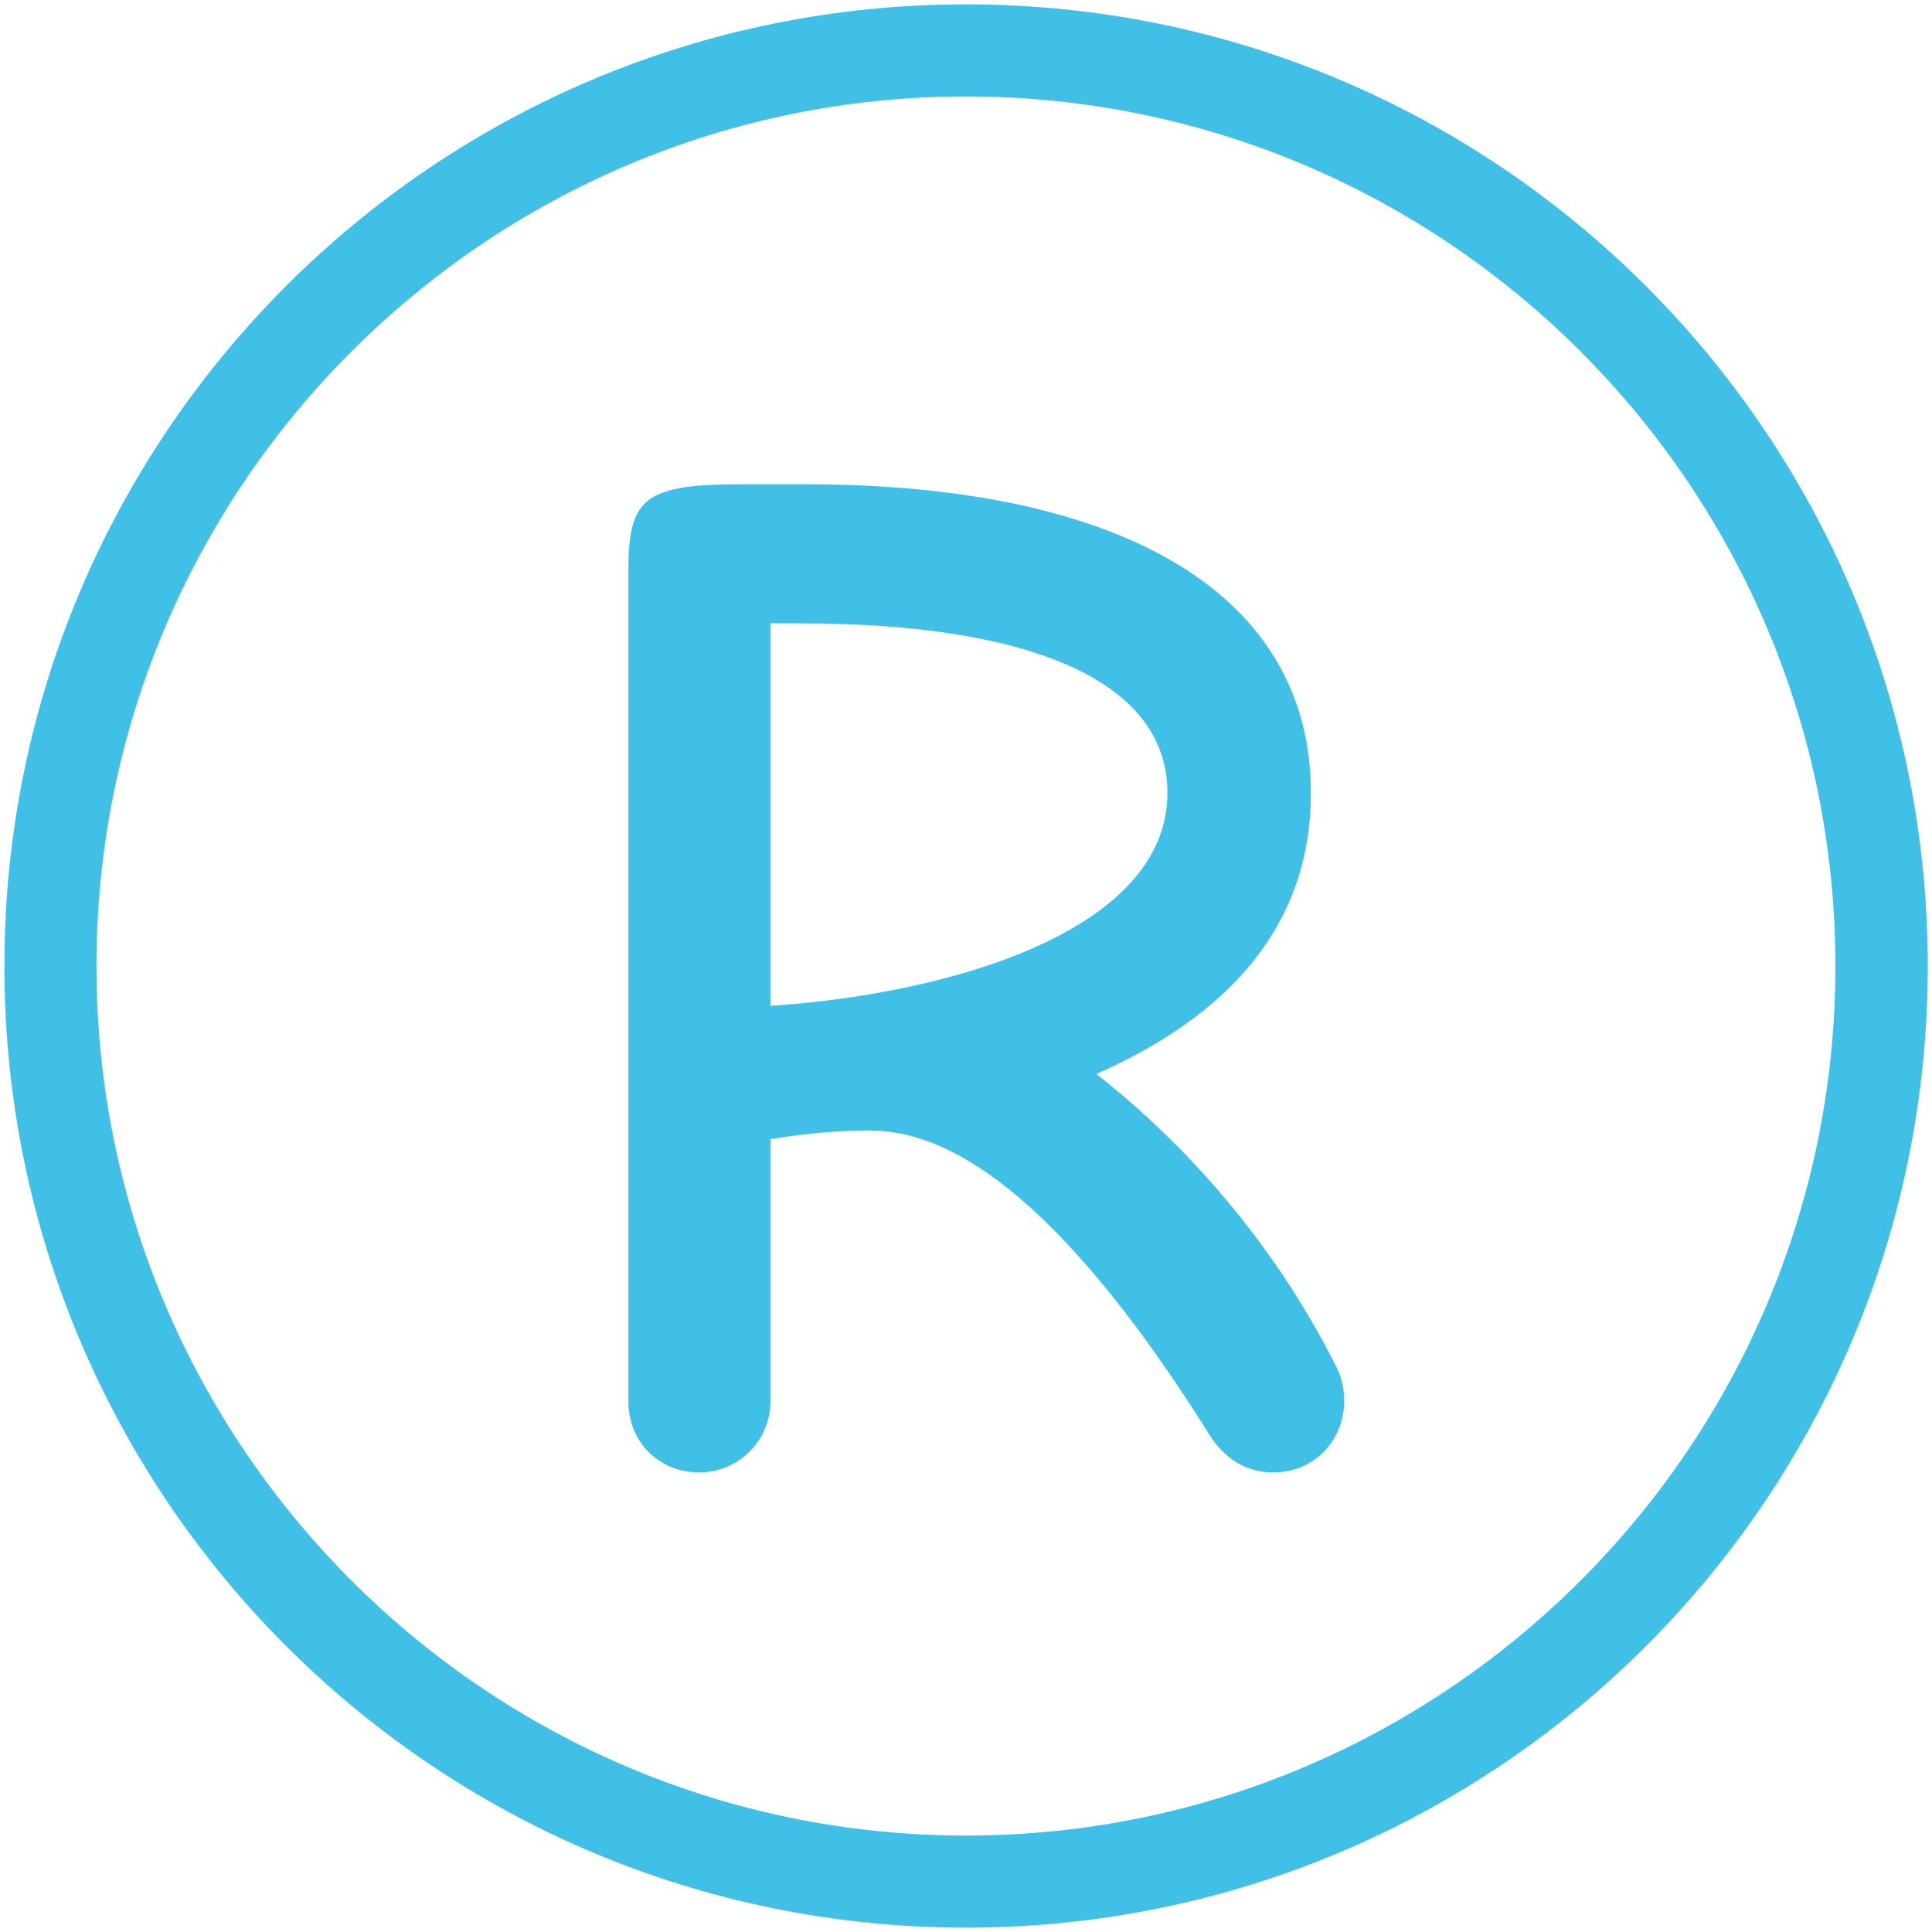 <?xml version='1.0' encoding='utf-8'?>
<svg xmlns="http://www.w3.org/2000/svg" width="128" height="128" version="1.1" id="svg8" viewBox="0 0 128 128">
  <defs id="defs12" />
  <path d="M64 .29C28.81.29.29 28.82.29 64c0 35.19 28.53 63.71 63.72 63.71 35.18 0 63.71-28.52 63.71-63.71C127.71 28.82 99.18.29 64 .29zm0 121.32C32.24 121.61 6.39 95.77 6.39 64 6.39 32.24 32.24 6.39 64 6.39c31.77 0 57.6 25.84 57.6 57.61.01 31.77-25.83 57.61-57.6 57.61z" fill="#40c0e7" id="path2" />
  <g aria-label="R" id="text6" style="line-height:1.25;fill:#40c0e7">
    <path d="m 46.336,97.552 c 2.496,0 4.704,-2.016 4.704,-4.704 v -17.376 c 2.304,-0.384 4.608,-0.576 6.432,-0.576 3.36,0 10.752,1.152 22.656,20.16 0.96,1.536 2.4,2.496 4.224,2.496 2.88,0 4.704,-2.304 4.704,-4.704 0,-0.672 -0.096,-1.44 -0.48,-2.208 -4.8,-9.6 -11.424,-15.936 -15.936,-19.488 7.584,-3.36 14.208,-8.928 14.208,-18.624 0,-12.96 -12.096,-20.448 -33.6,-20.448 h -3.936 c -6.624,0 -7.68,0.864 -7.68,5.76 v 55.008 c 0,2.688 2.016,4.704 4.704,4.704 z m 4.704,-30.912 v -25.344 h 1.92 c 15.36,0 24.384,3.84 24.384,11.232 0,9.216 -14.592,13.344 -26.304,14.112 z" id="path14" />
  </g>
</svg>